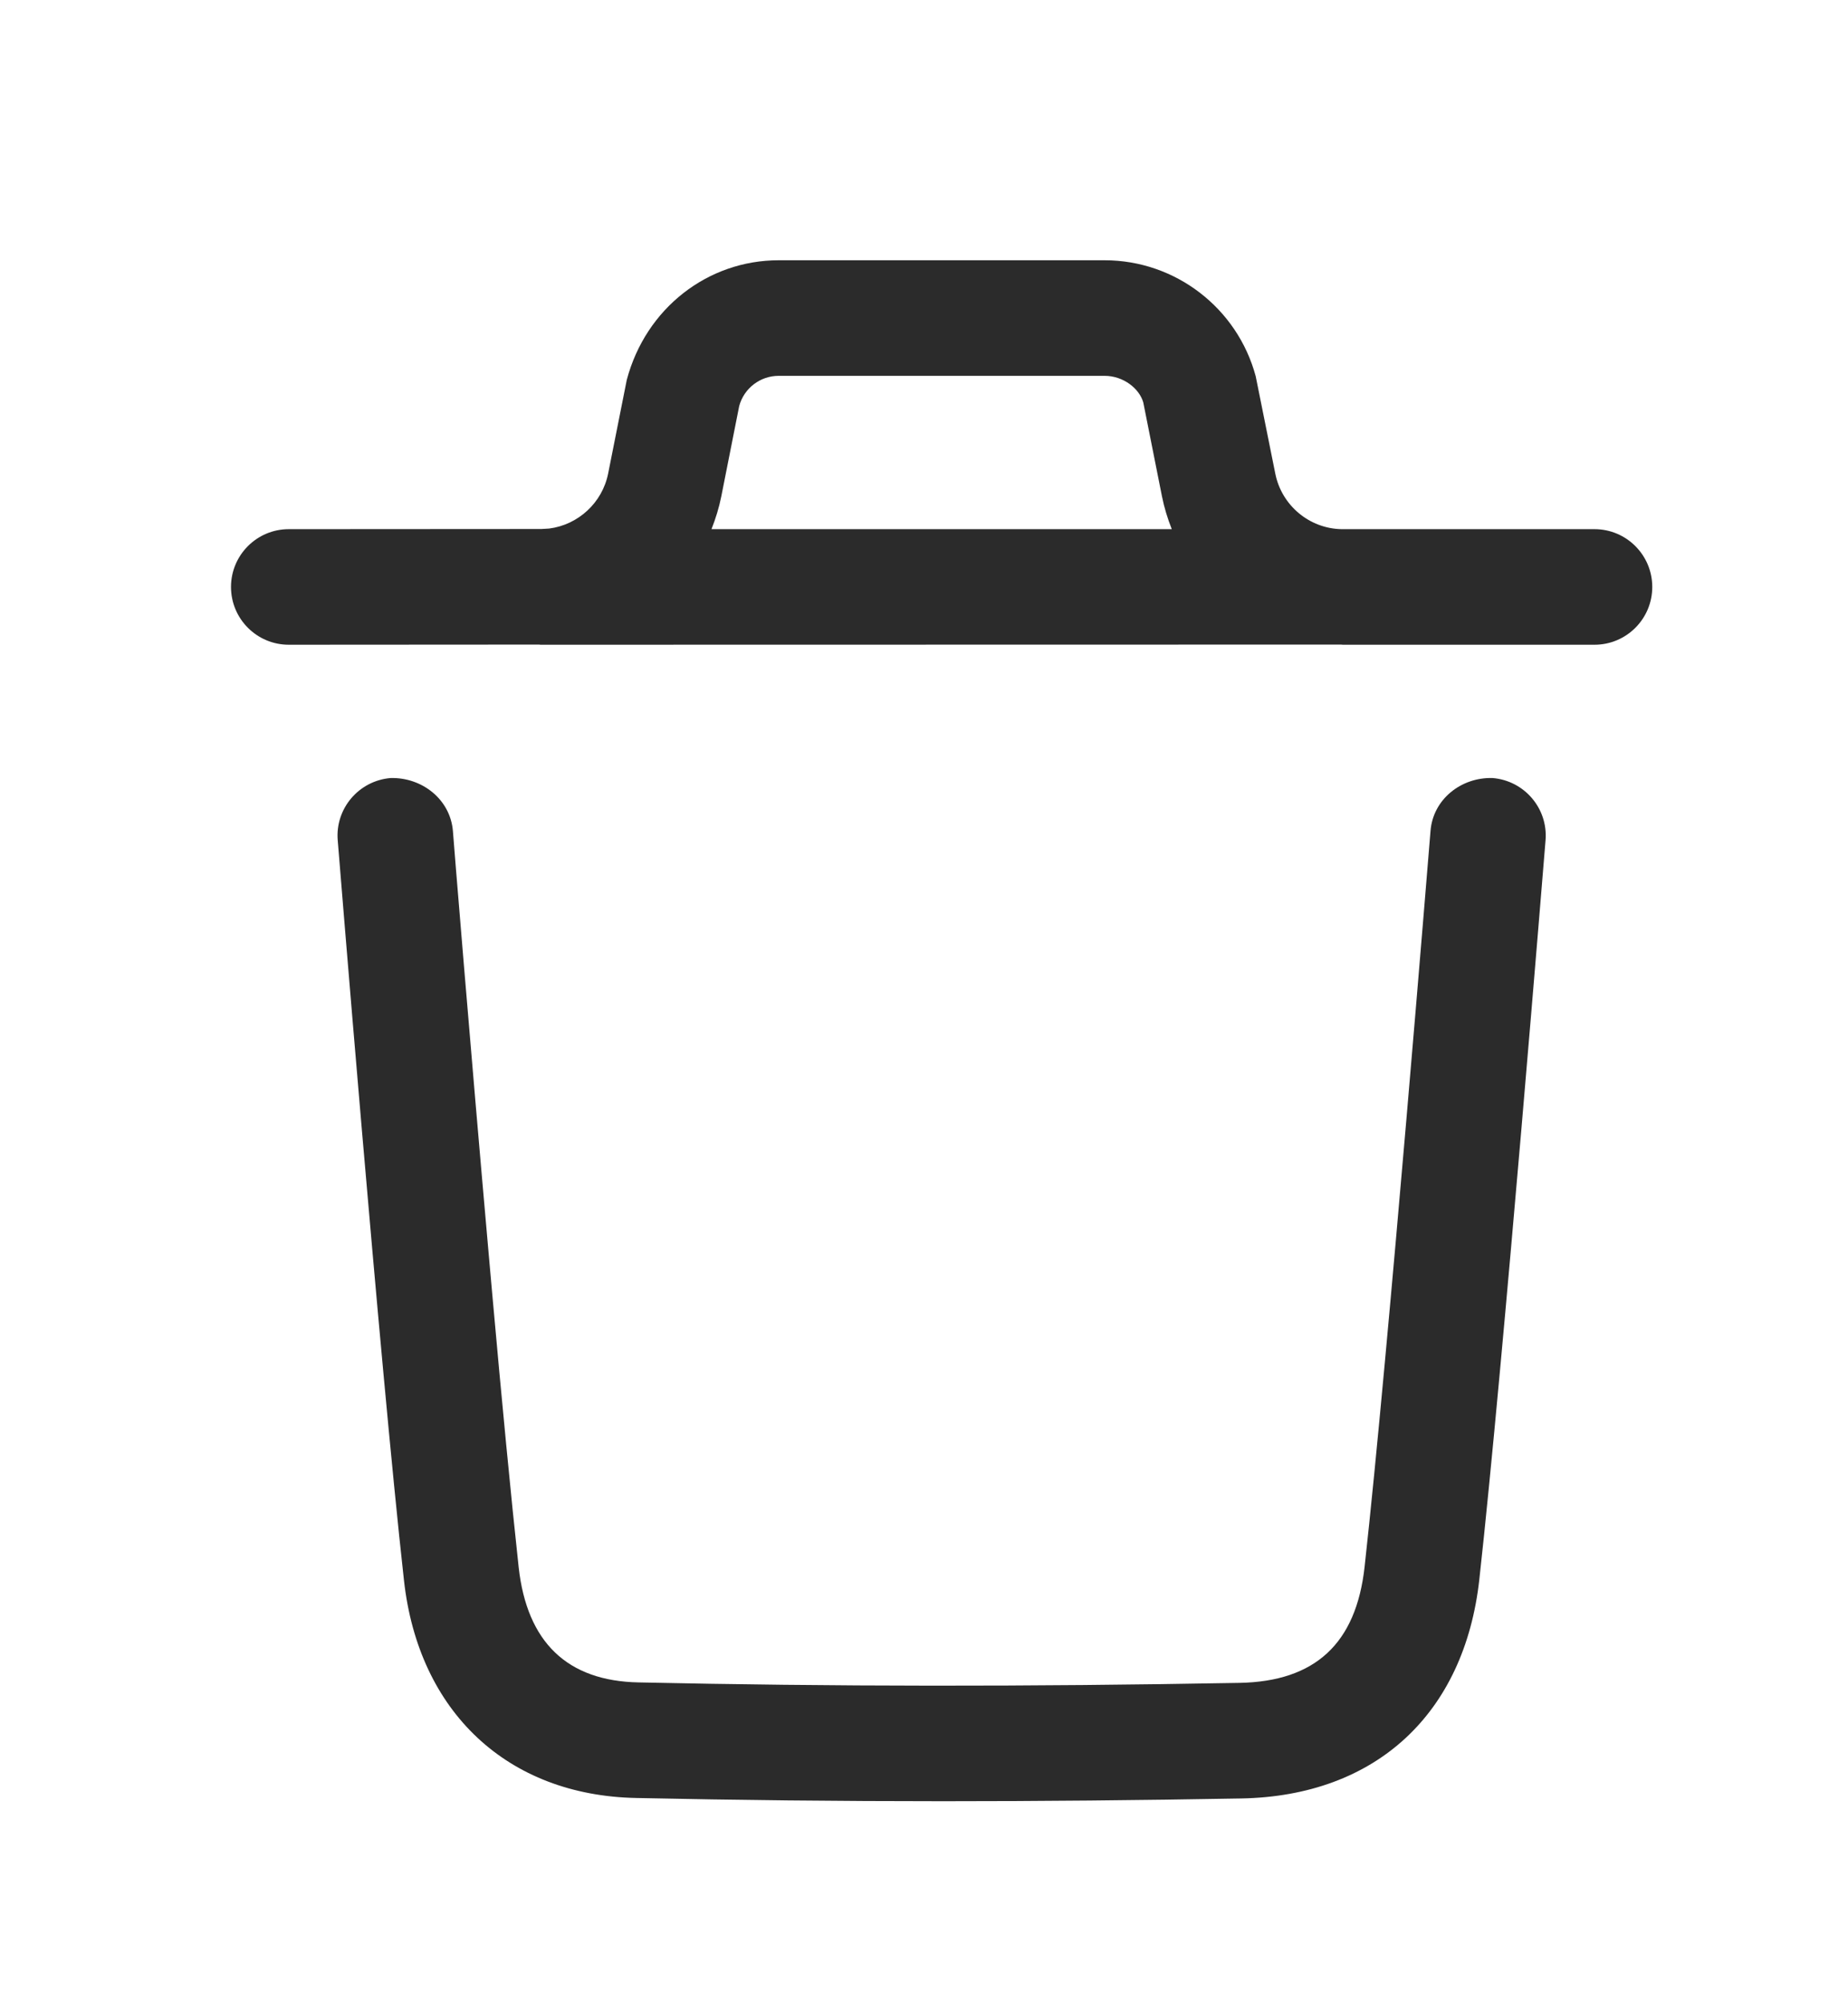 <svg width="12" height="13" viewBox="0 0 12 13" fill="none" xmlns="http://www.w3.org/2000/svg">
<path fill-rule="evenodd" clip-rule="evenodd" d="M9.692 5.049C9.899 5.066 10.053 5.247 10.036 5.453C10.033 5.487 9.762 8.843 9.606 10.25C9.509 11.124 8.932 11.655 8.061 11.671C7.395 11.683 6.752 11.689 6.123 11.689C5.446 11.689 4.785 11.682 4.132 11.668C3.296 11.652 2.717 11.11 2.623 10.254C2.465 8.834 2.196 5.487 2.193 5.453C2.176 5.247 2.33 5.066 2.537 5.049C2.74 5.044 2.924 5.187 2.941 5.393C2.942 5.415 3.053 6.781 3.173 8.134L3.197 8.404C3.257 9.076 3.319 9.722 3.368 10.171C3.422 10.658 3.684 10.909 4.147 10.918C5.397 10.945 6.673 10.946 8.048 10.921C8.54 10.912 8.806 10.666 8.861 10.168C9.016 8.771 9.286 5.427 9.289 5.393C9.305 5.187 9.488 5.043 9.692 5.049ZM7.173 1.689C7.632 1.689 8.035 1.999 8.154 2.442L8.281 3.073C8.322 3.28 8.503 3.431 8.713 3.434L10.354 3.434C10.561 3.434 10.729 3.602 10.729 3.809C10.729 4.016 10.561 4.184 10.354 4.184L8.728 4.184C8.725 4.184 8.723 4.184 8.72 4.184L8.708 4.183L3.521 4.184C3.517 4.184 3.513 4.184 3.509 4.184L3.501 4.183L1.875 4.184C1.668 4.184 1.5 4.016 1.5 3.809C1.5 3.602 1.668 3.434 1.875 3.434L3.515 3.433L3.566 3.43C3.754 3.406 3.911 3.263 3.949 3.073L4.07 2.465C4.194 1.999 4.597 1.689 5.056 1.689H7.173ZM7.173 2.439H5.056C4.936 2.439 4.831 2.52 4.8 2.635L4.684 3.22C4.669 3.295 4.647 3.366 4.62 3.434H7.609C7.582 3.366 7.56 3.295 7.545 3.22L7.424 2.612C7.398 2.52 7.293 2.439 7.173 2.439Z" fill="#2B2B2B"/>
</svg>
